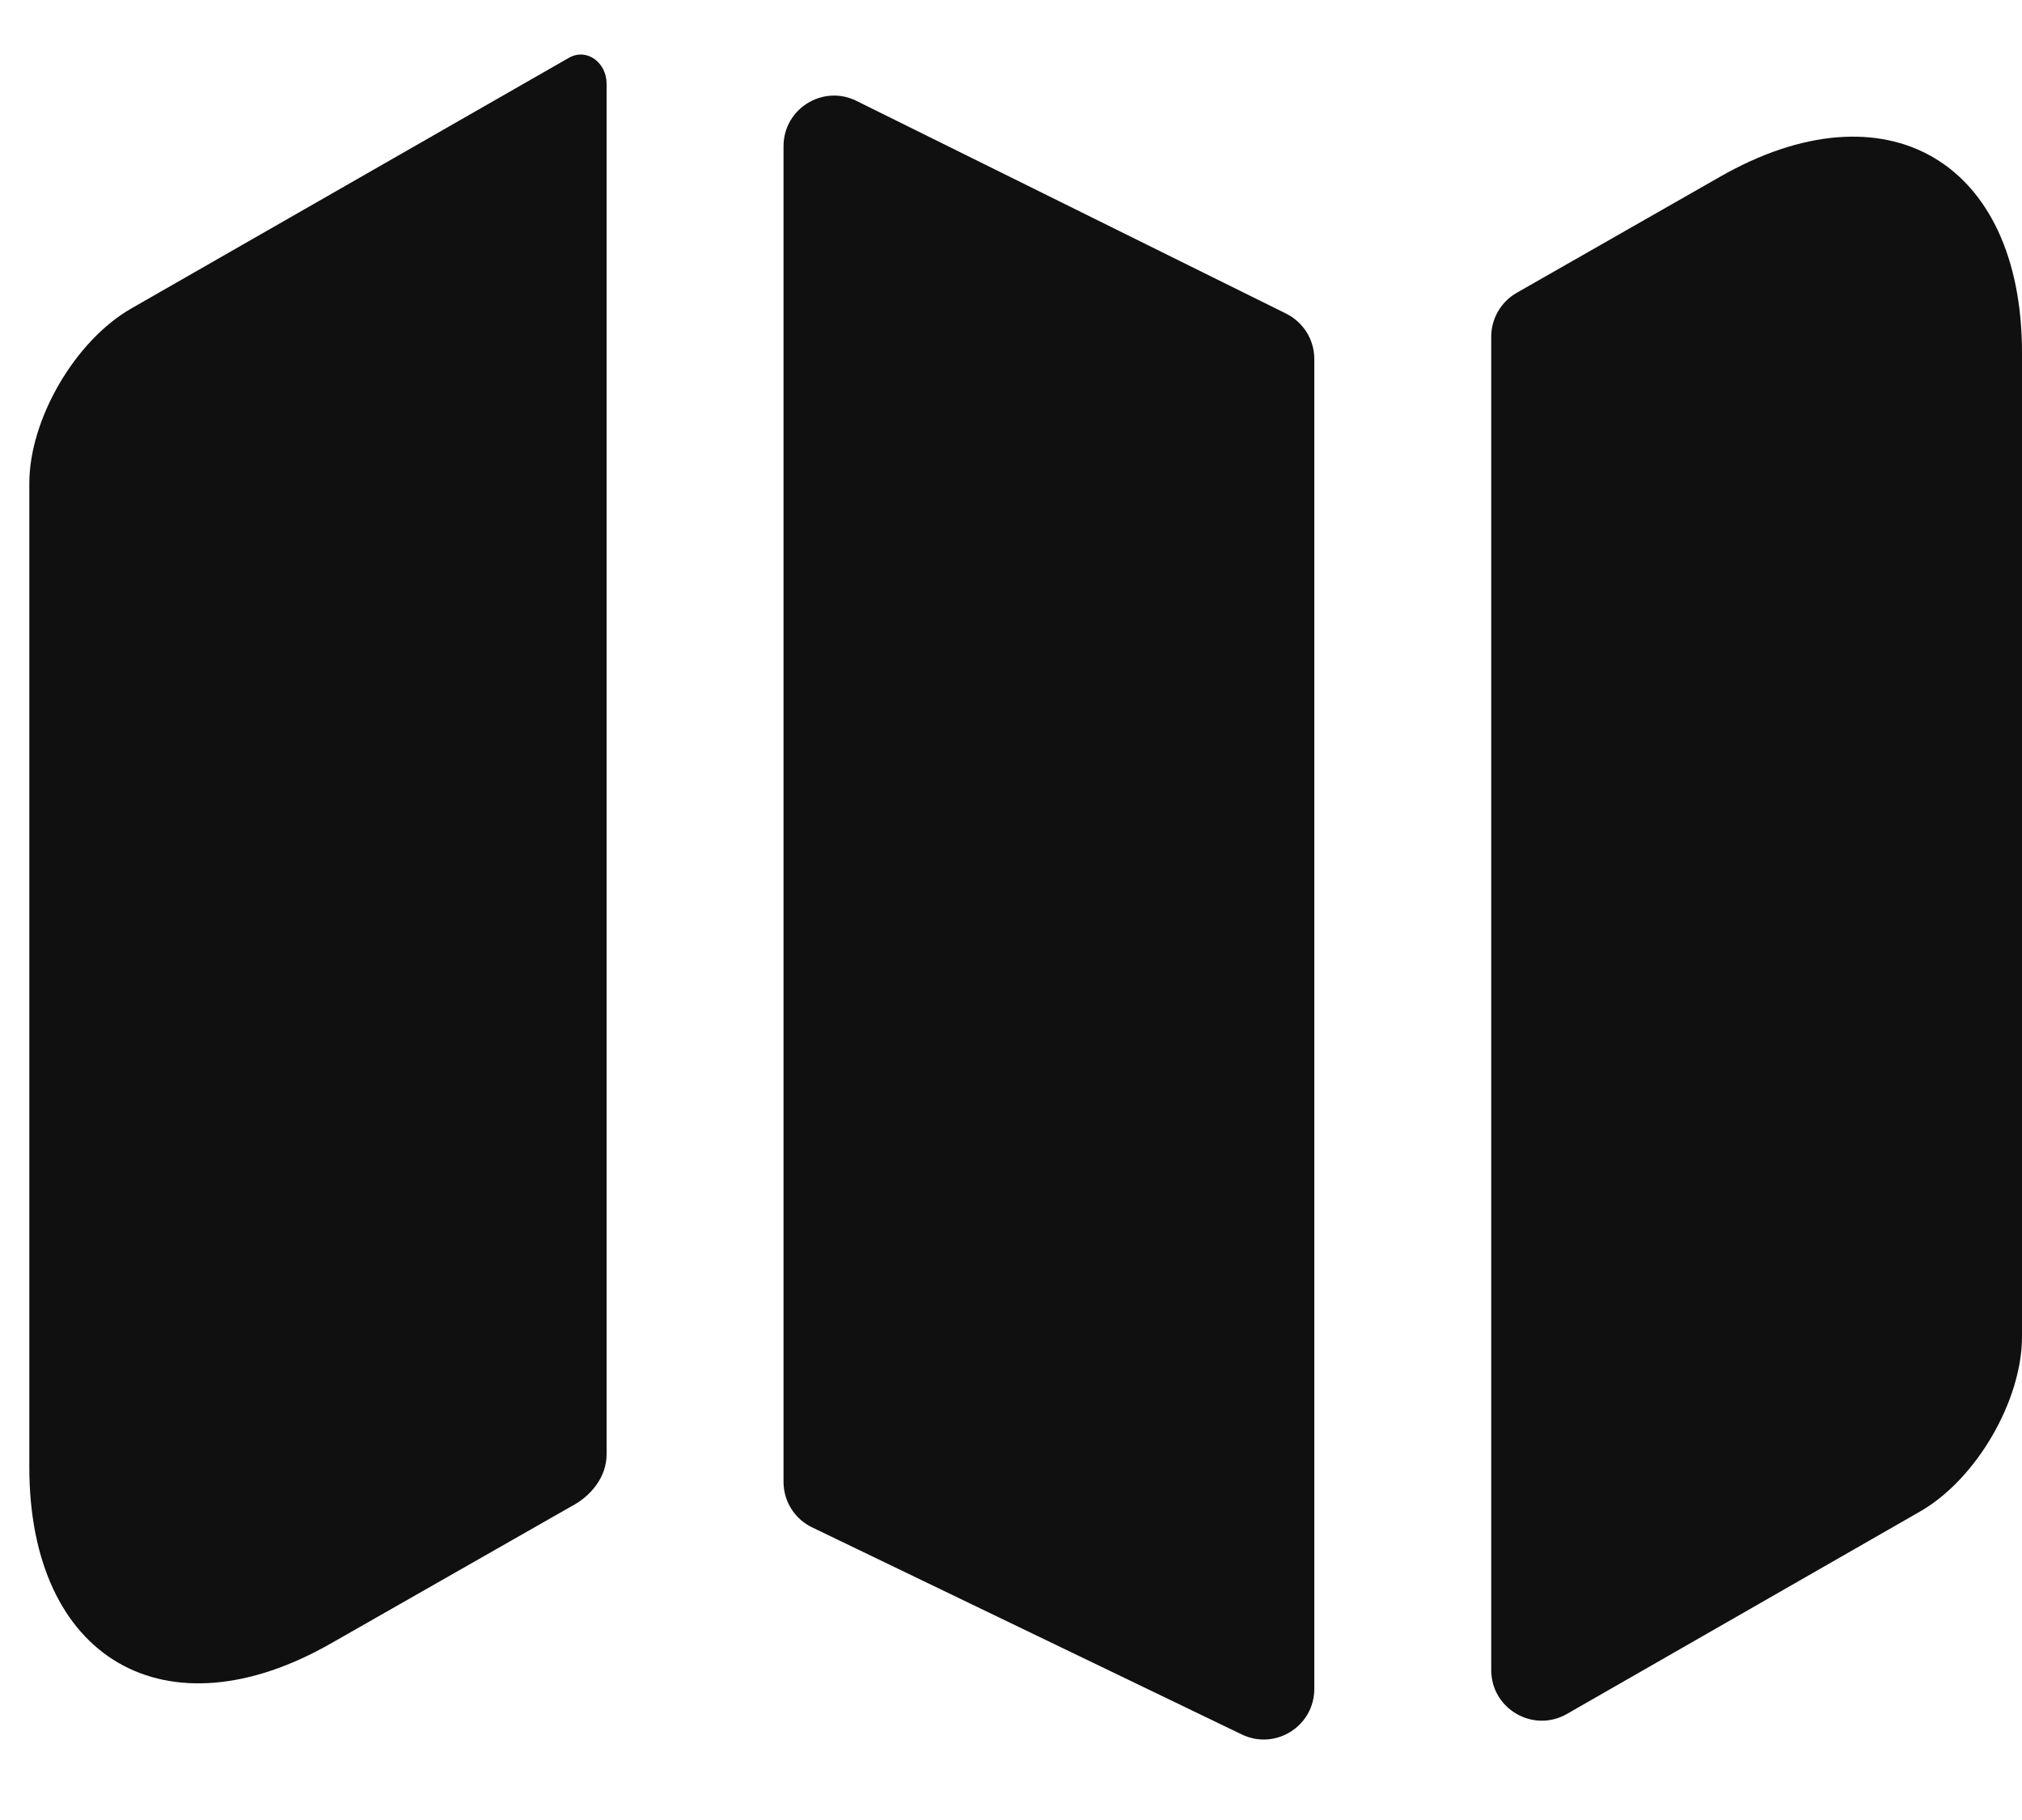 <svg width="20" height="18" viewBox="0 0 20 18" fill="none" xmlns="http://www.w3.org/2000/svg">
<path d="M5.63 0.57C5.809 0.472 6 0.623 6 0.827V14.383C6 14.606 5.848 14.795 5.65 14.899C5.643 14.903 5.637 14.906 5.63 14.91L3.28 16.25C1.64 17.19 0.29 16.41 0.29 14.51V4.78C0.29 4.15 0.74 3.37 1.3 3.05L5.63 0.57Z" fill="#101010"/>
<path d="M12.722 3.102C12.892 3.187 13 3.36 13 3.55V16.703C13 17.072 12.615 17.314 12.283 17.154L8.033 15.106C7.86 15.023 7.75 14.848 7.75 14.656V1.446C7.75 1.075 8.14 0.833 8.472 0.998L12.722 3.102Z" fill="#101010"/>
<path d="M20 3.49V13.22C20 13.85 19.55 14.63 18.99 14.95L15.499 16.951C15.165 17.142 14.75 16.901 14.75 16.517V3.33C14.75 3.151 14.846 2.985 15.002 2.896L17.01 1.75C18.65 0.81 20 1.59 20 3.49Z" fill="#101010"/>
</svg>
